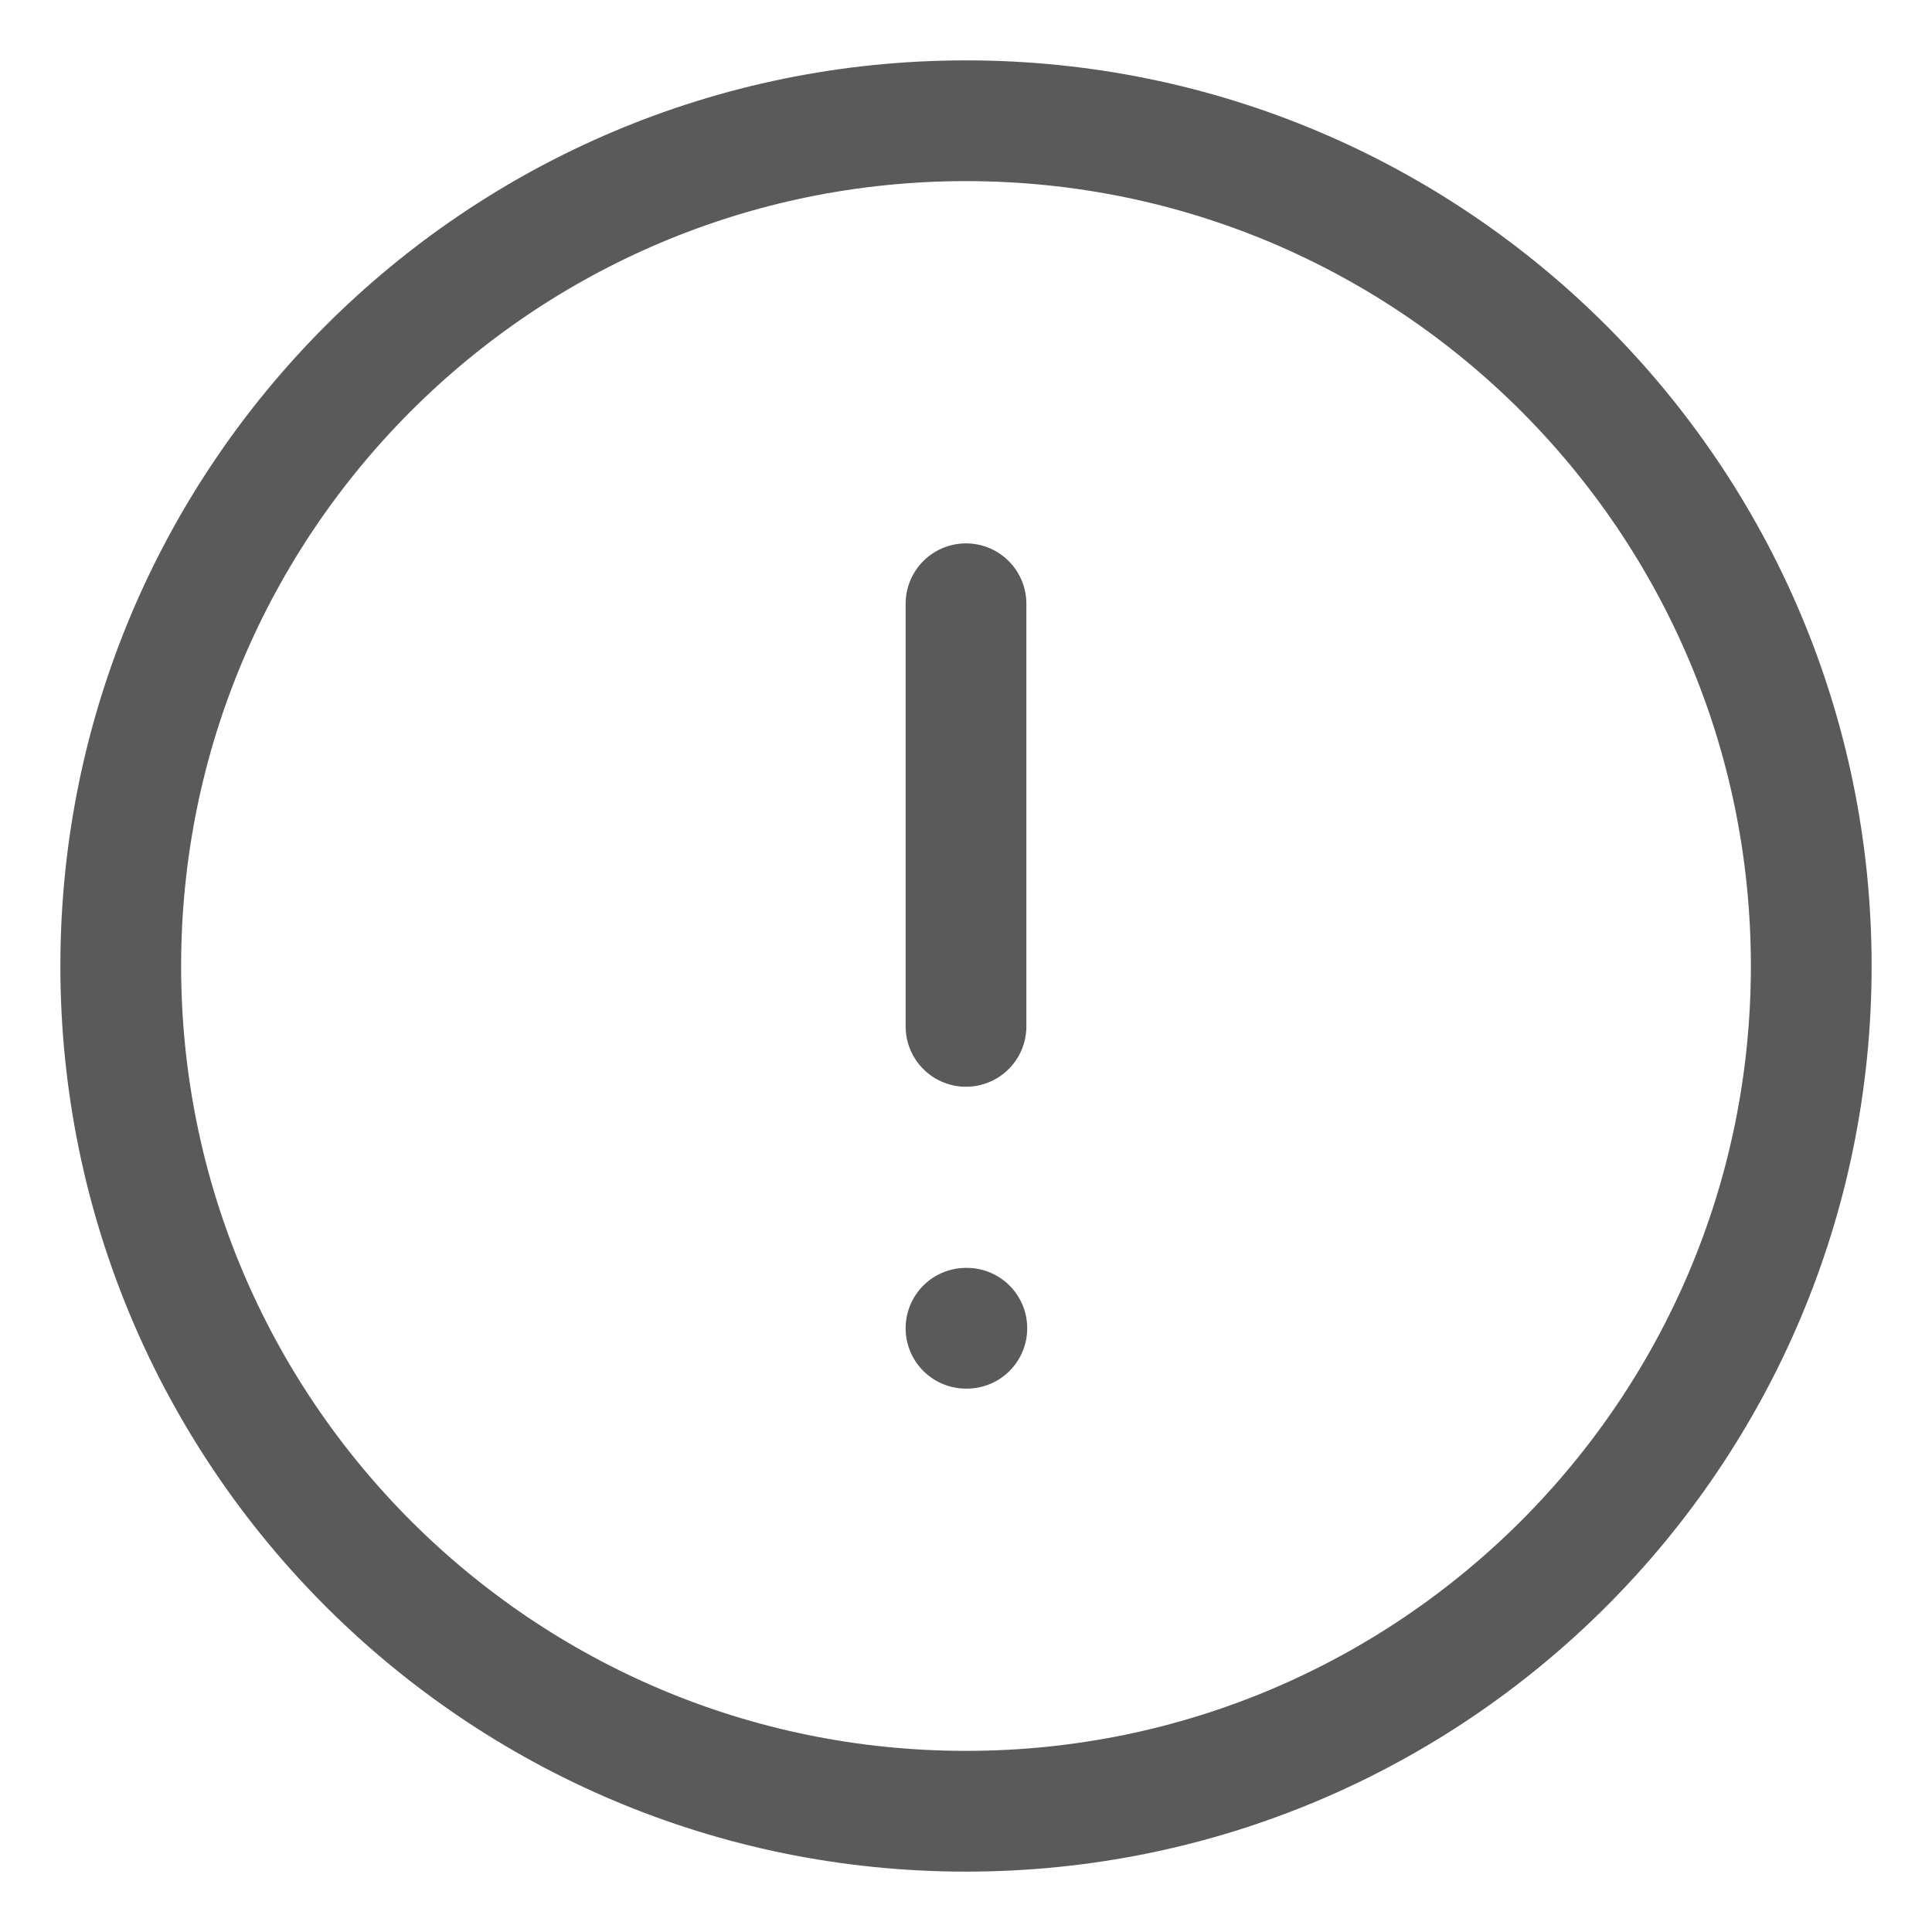 <svg width="16" height="16" viewBox="0 0 16 16" fill="none" stroke="#5A5A5A" stroke-width="1" stroke-linecap="round" stroke-linejoin="round" xmlns="http://www.w3.org/2000/svg">
<path d="M8 15C11.866 15 15 11.866 15 8C15 4.134 11.866 1 8 1C4.134 1 1 4.134 1 8C1 11.866 4.134 15 8 15Z" />
<path d="M8 5V8.5" />
<path d="M8 11H8.007" />
</svg>
